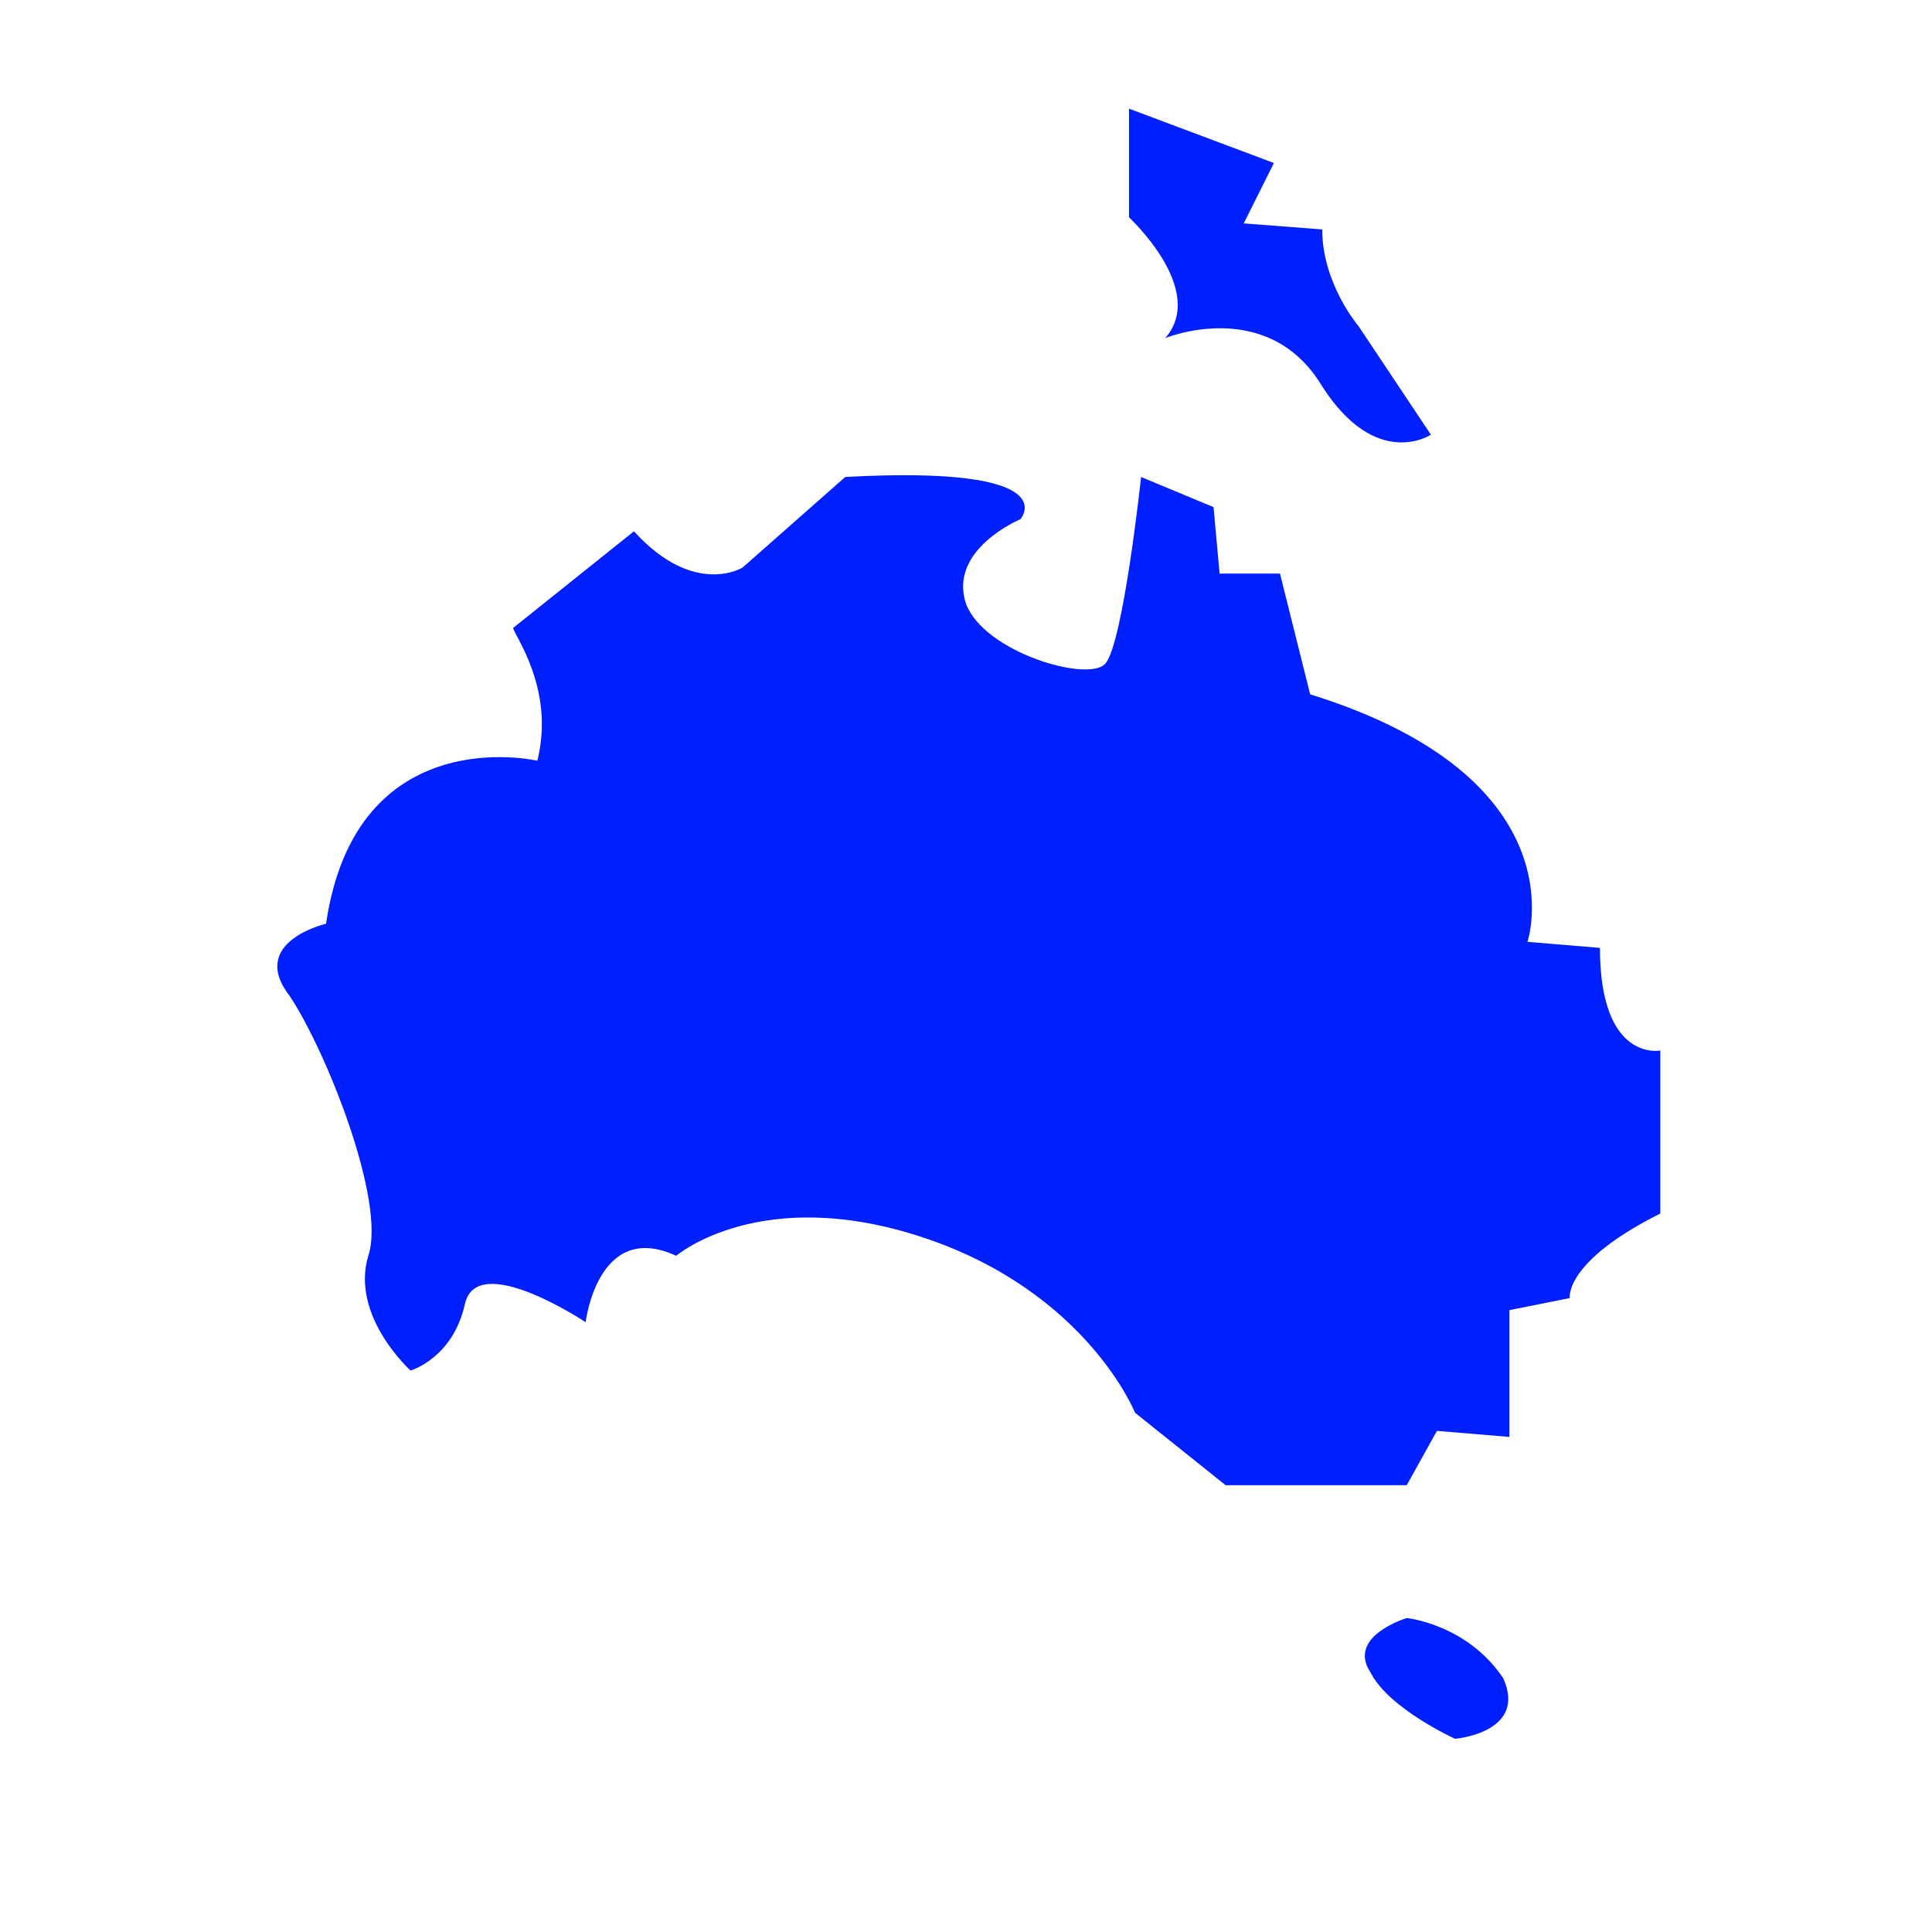 <?xml version="1.0" encoding="utf-8"?>
<!-- Generator: Adobe Illustrator 20.0.0, SVG Export Plug-In . SVG Version: 6.00 Build 0)  -->
<svg version="1.1" id="Layer_1" xmlns="http://www.w3.org/2000/svg" xmlns:xlink="http://www.w3.org/1999/xlink" x="0px" y="0px"
	 viewBox="0 0 32 32" style="enable-background:new 0 0 32 32;" xml:space="preserve">
<style type="text/css">
	.st0{fill:#001FFF;}
</style>
<g>
	<path class="st0" d="M8.9,12.6c0,0-3-0.7-3.5,2.7c0,0-1.3,0.3-0.6,1.2c0.6,0.9,1.6,3.4,1.3,4.3c-0.3,1,0.7,1.9,0.7,1.9
		s0.7-0.2,0.9-1.1s2,0.3,2,0.3s0.2-1.7,1.5-1.1c0,0,1.4-1.2,4.1-0.3s3.5,2.9,3.5,2.9l1.5,1.2h3l0.5-0.9l1.2,0.1v-2.1l1-0.2
		c0,0-0.1-0.6,1.5-1.4v-2.7c0,0-1,0.2-1-1.7l-1.2-0.1c0,0,0.9-2.7-3.6-4.1l-0.5-2h-1l-0.1-1.1l-1.2-0.5c0,0-0.3,2.8-0.6,3.1
		S16.3,10.8,16,10c-0.3-0.9,0.9-1.4,0.9-1.4s0.8-0.9-2.9-0.7l-1.7,1.5c0,0-0.8,0.5-1.8-0.6l-2,1.6C8.5,10.5,9.2,11.4,8.9,12.6z"/>
	<path class="st0" d="M23.3,26.8c0,0-1,0.3-0.6,0.9c0.3,0.6,1.4,1.1,1.4,1.1s1.2-0.1,0.8-1C24.3,26.9,23.3,26.8,23.3,26.8z"/>
	<path class="st0" d="M18.7,1.8v1.8c0,0,1.3,1.2,0.6,2c0,0,1.7-0.7,2.6,0.8c0.9,1.4,1.8,0.8,1.8,0.8l-1.2-1.8c0,0-0.6-0.7-0.6-1.6
		l-1.3-0.1l0.5-1L18.7,1.8z"/>
</g>
</svg>
